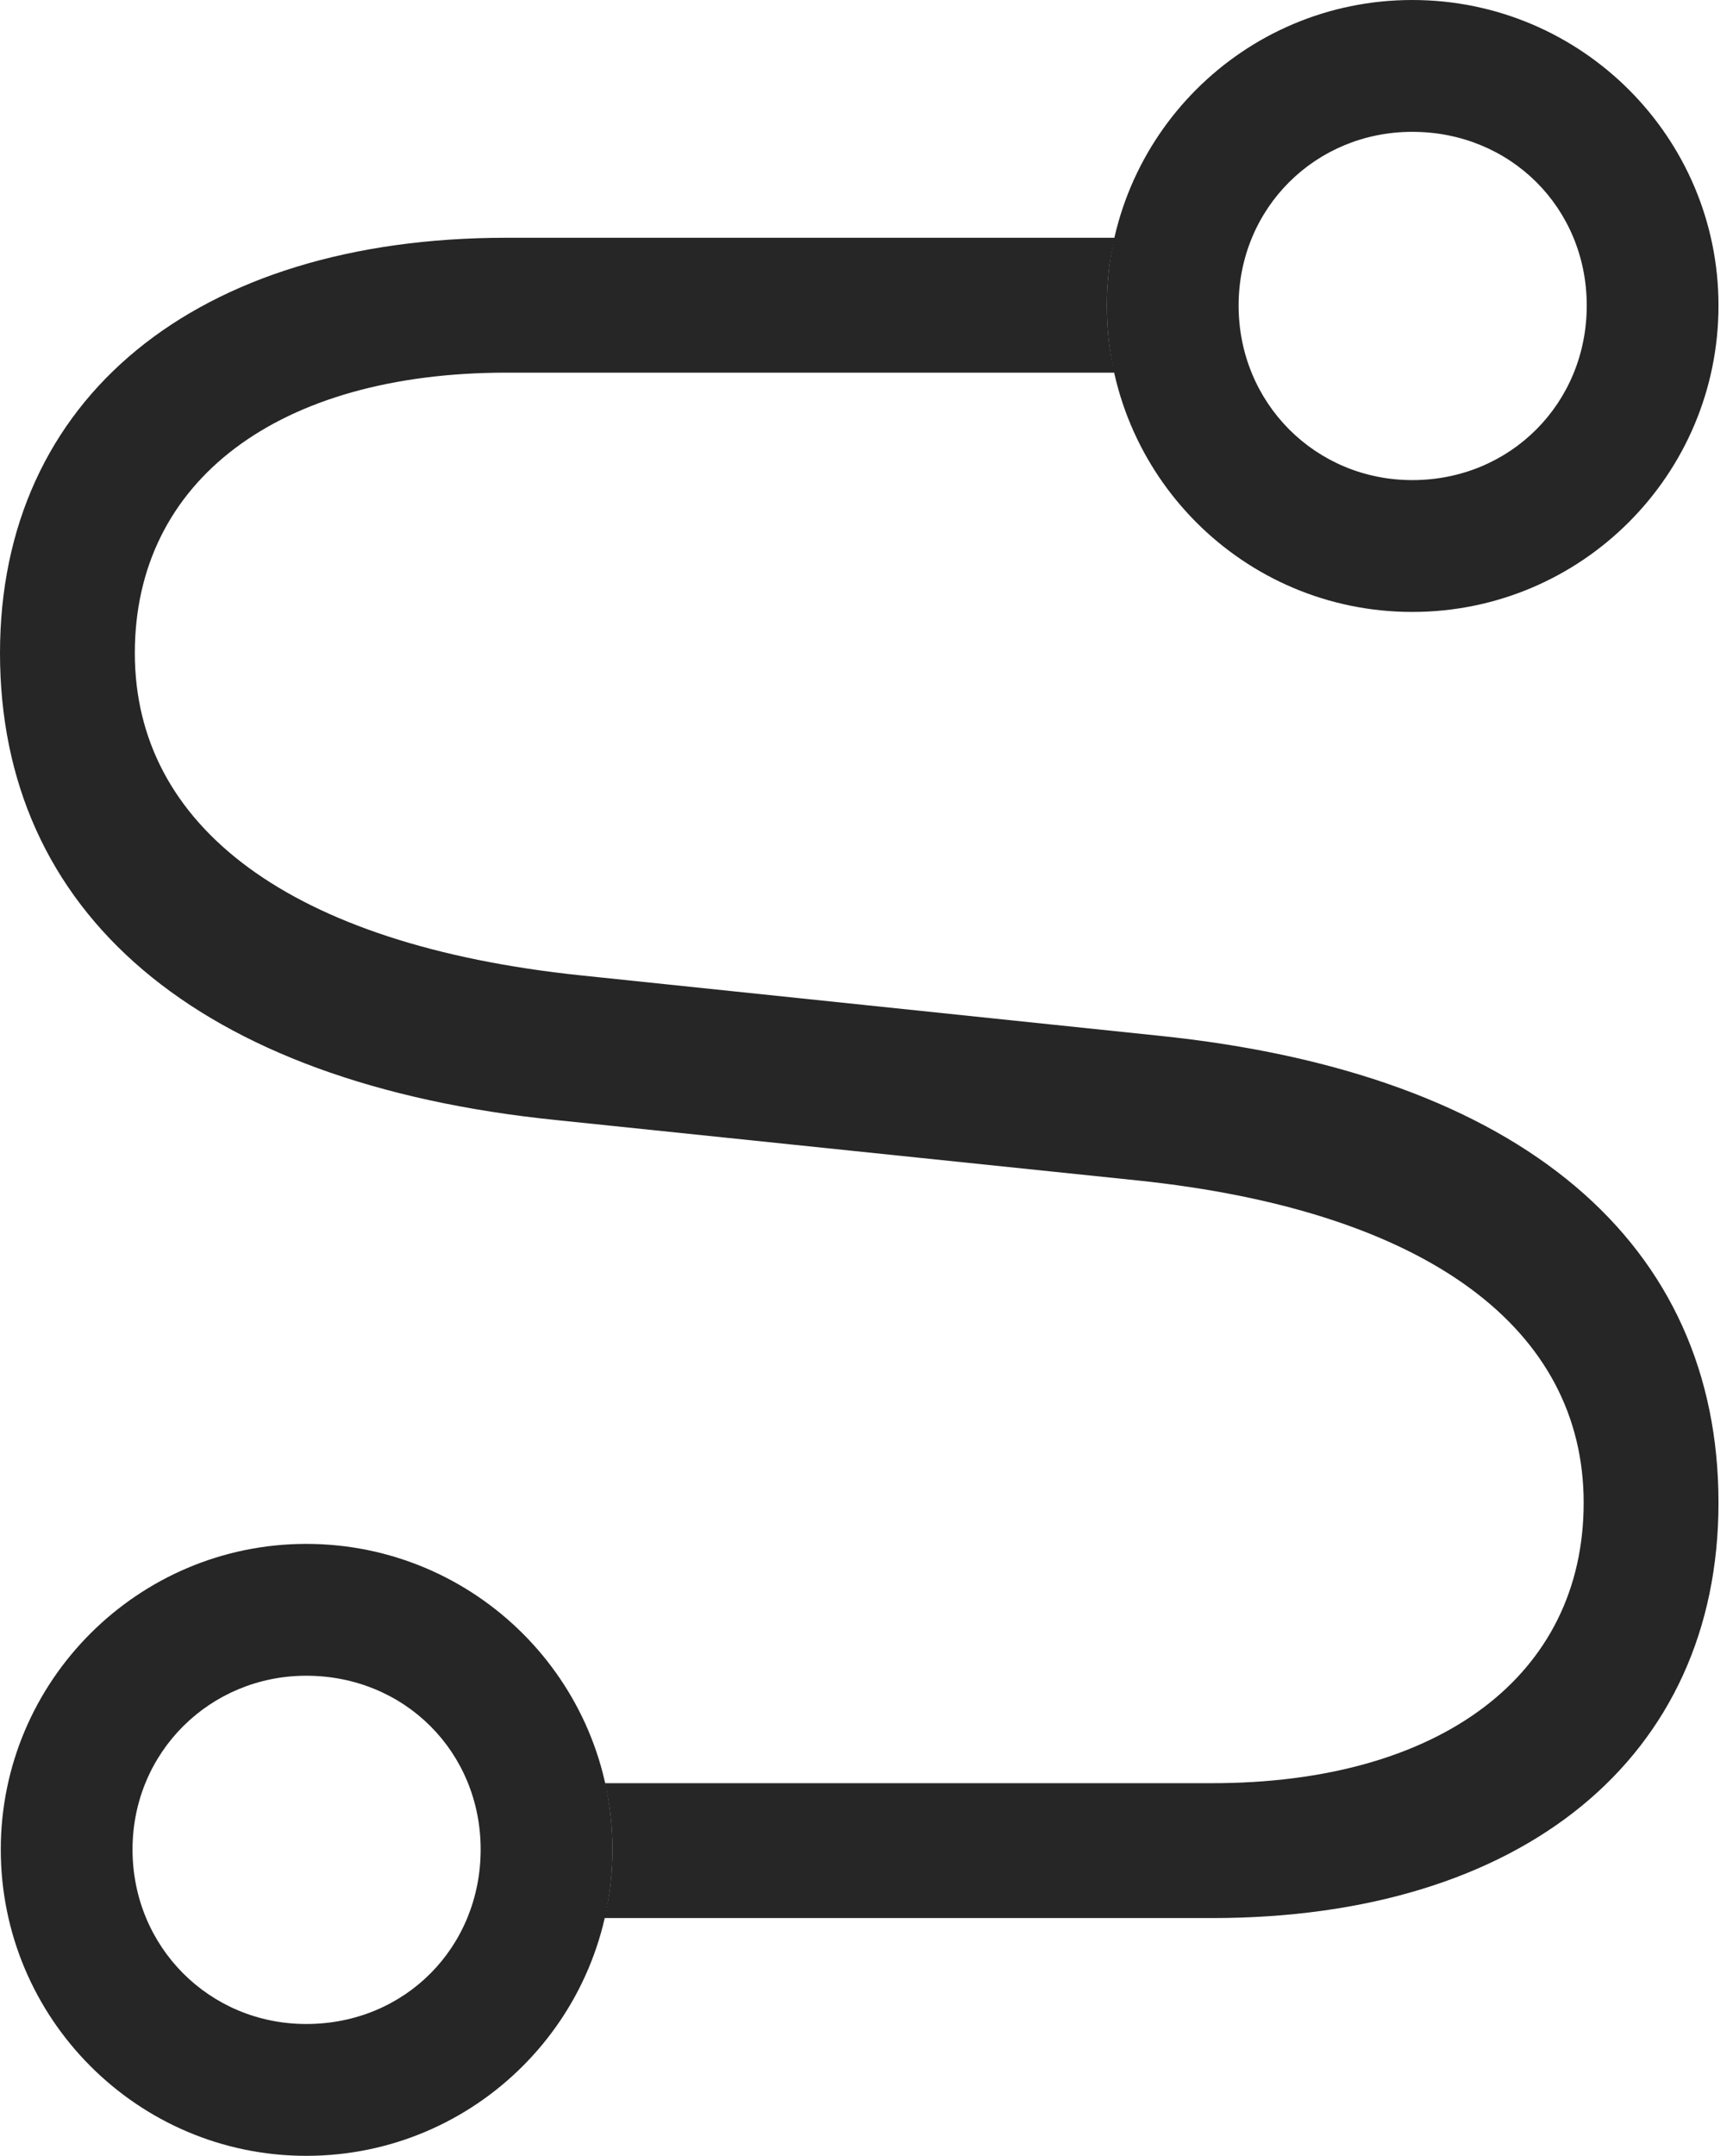 <?xml version="1.0" encoding="UTF-8"?>
<!--Generator: Apple Native CoreSVG 326-->
<!DOCTYPE svg
PUBLIC "-//W3C//DTD SVG 1.1//EN"
       "http://www.w3.org/Graphics/SVG/1.1/DTD/svg11.dtd">
<svg version="1.1" xmlns="http://www.w3.org/2000/svg" xmlns:xlink="http://www.w3.org/1999/xlink" viewBox="0 0 44.434 55.254">
 <g>
  <rect height="55.254" opacity="0" width="44.434" x="0" y="0"/>
  <path d="M28.379 7.832C28.379 8.423 28.444 8.999 28.573 9.551L12.988 9.551C7.129 9.551 3.457 12.324 3.457 16.738C3.457 21.172 7.422 24.219 14.902 25L29.688 26.543C39.062 27.5 44.062 31.895 44.062 38.516C44.062 45.039 39.043 49.16 31.074 49.16L15.498 49.16C15.635 48.597 15.703 48.008 15.703 47.402C15.703 46.818 15.639 46.249 15.512 45.703L31.074 45.703C36.934 45.703 40.605 42.93 40.605 38.516C40.605 34.082 36.641 31.035 29.16 30.254L14.297 28.711C5 27.773 0 23.359 0 16.738C0 10.215 5.02 6.094 12.988 6.094L28.579 6.094C28.446 6.651 28.379 7.234 28.379 7.832Z" fill="black" fill-opacity="0.85"/>
  <path d="M7.852 55.254C12.188 55.254 15.703 51.738 15.703 47.402C15.703 43.086 12.188 39.57 7.852 39.57C3.535 39.57 0.02 43.086 0.02 47.402C0.02 51.738 3.535 55.254 7.852 55.254ZM7.852 51.875C5.371 51.875 3.398 49.902 3.398 47.402C3.398 44.902 5.391 42.949 7.852 42.949C10.371 42.949 12.324 44.902 12.324 47.402C12.324 49.902 10.391 51.875 7.852 51.875ZM36.211 15.684C40.547 15.684 44.062 12.168 44.062 7.832C44.062 3.516 40.547 0 36.211 0C31.875 0 28.379 3.516 28.379 7.832C28.379 12.168 31.875 15.684 36.211 15.684ZM36.211 12.305C33.73 12.305 31.758 10.332 31.758 7.832C31.758 5.332 33.73 3.379 36.211 3.379C38.73 3.379 40.684 5.332 40.684 7.832C40.684 10.332 38.73 12.305 36.211 12.305Z" fill="black" fill-opacity="0.85"/>
 </g>
</svg>
